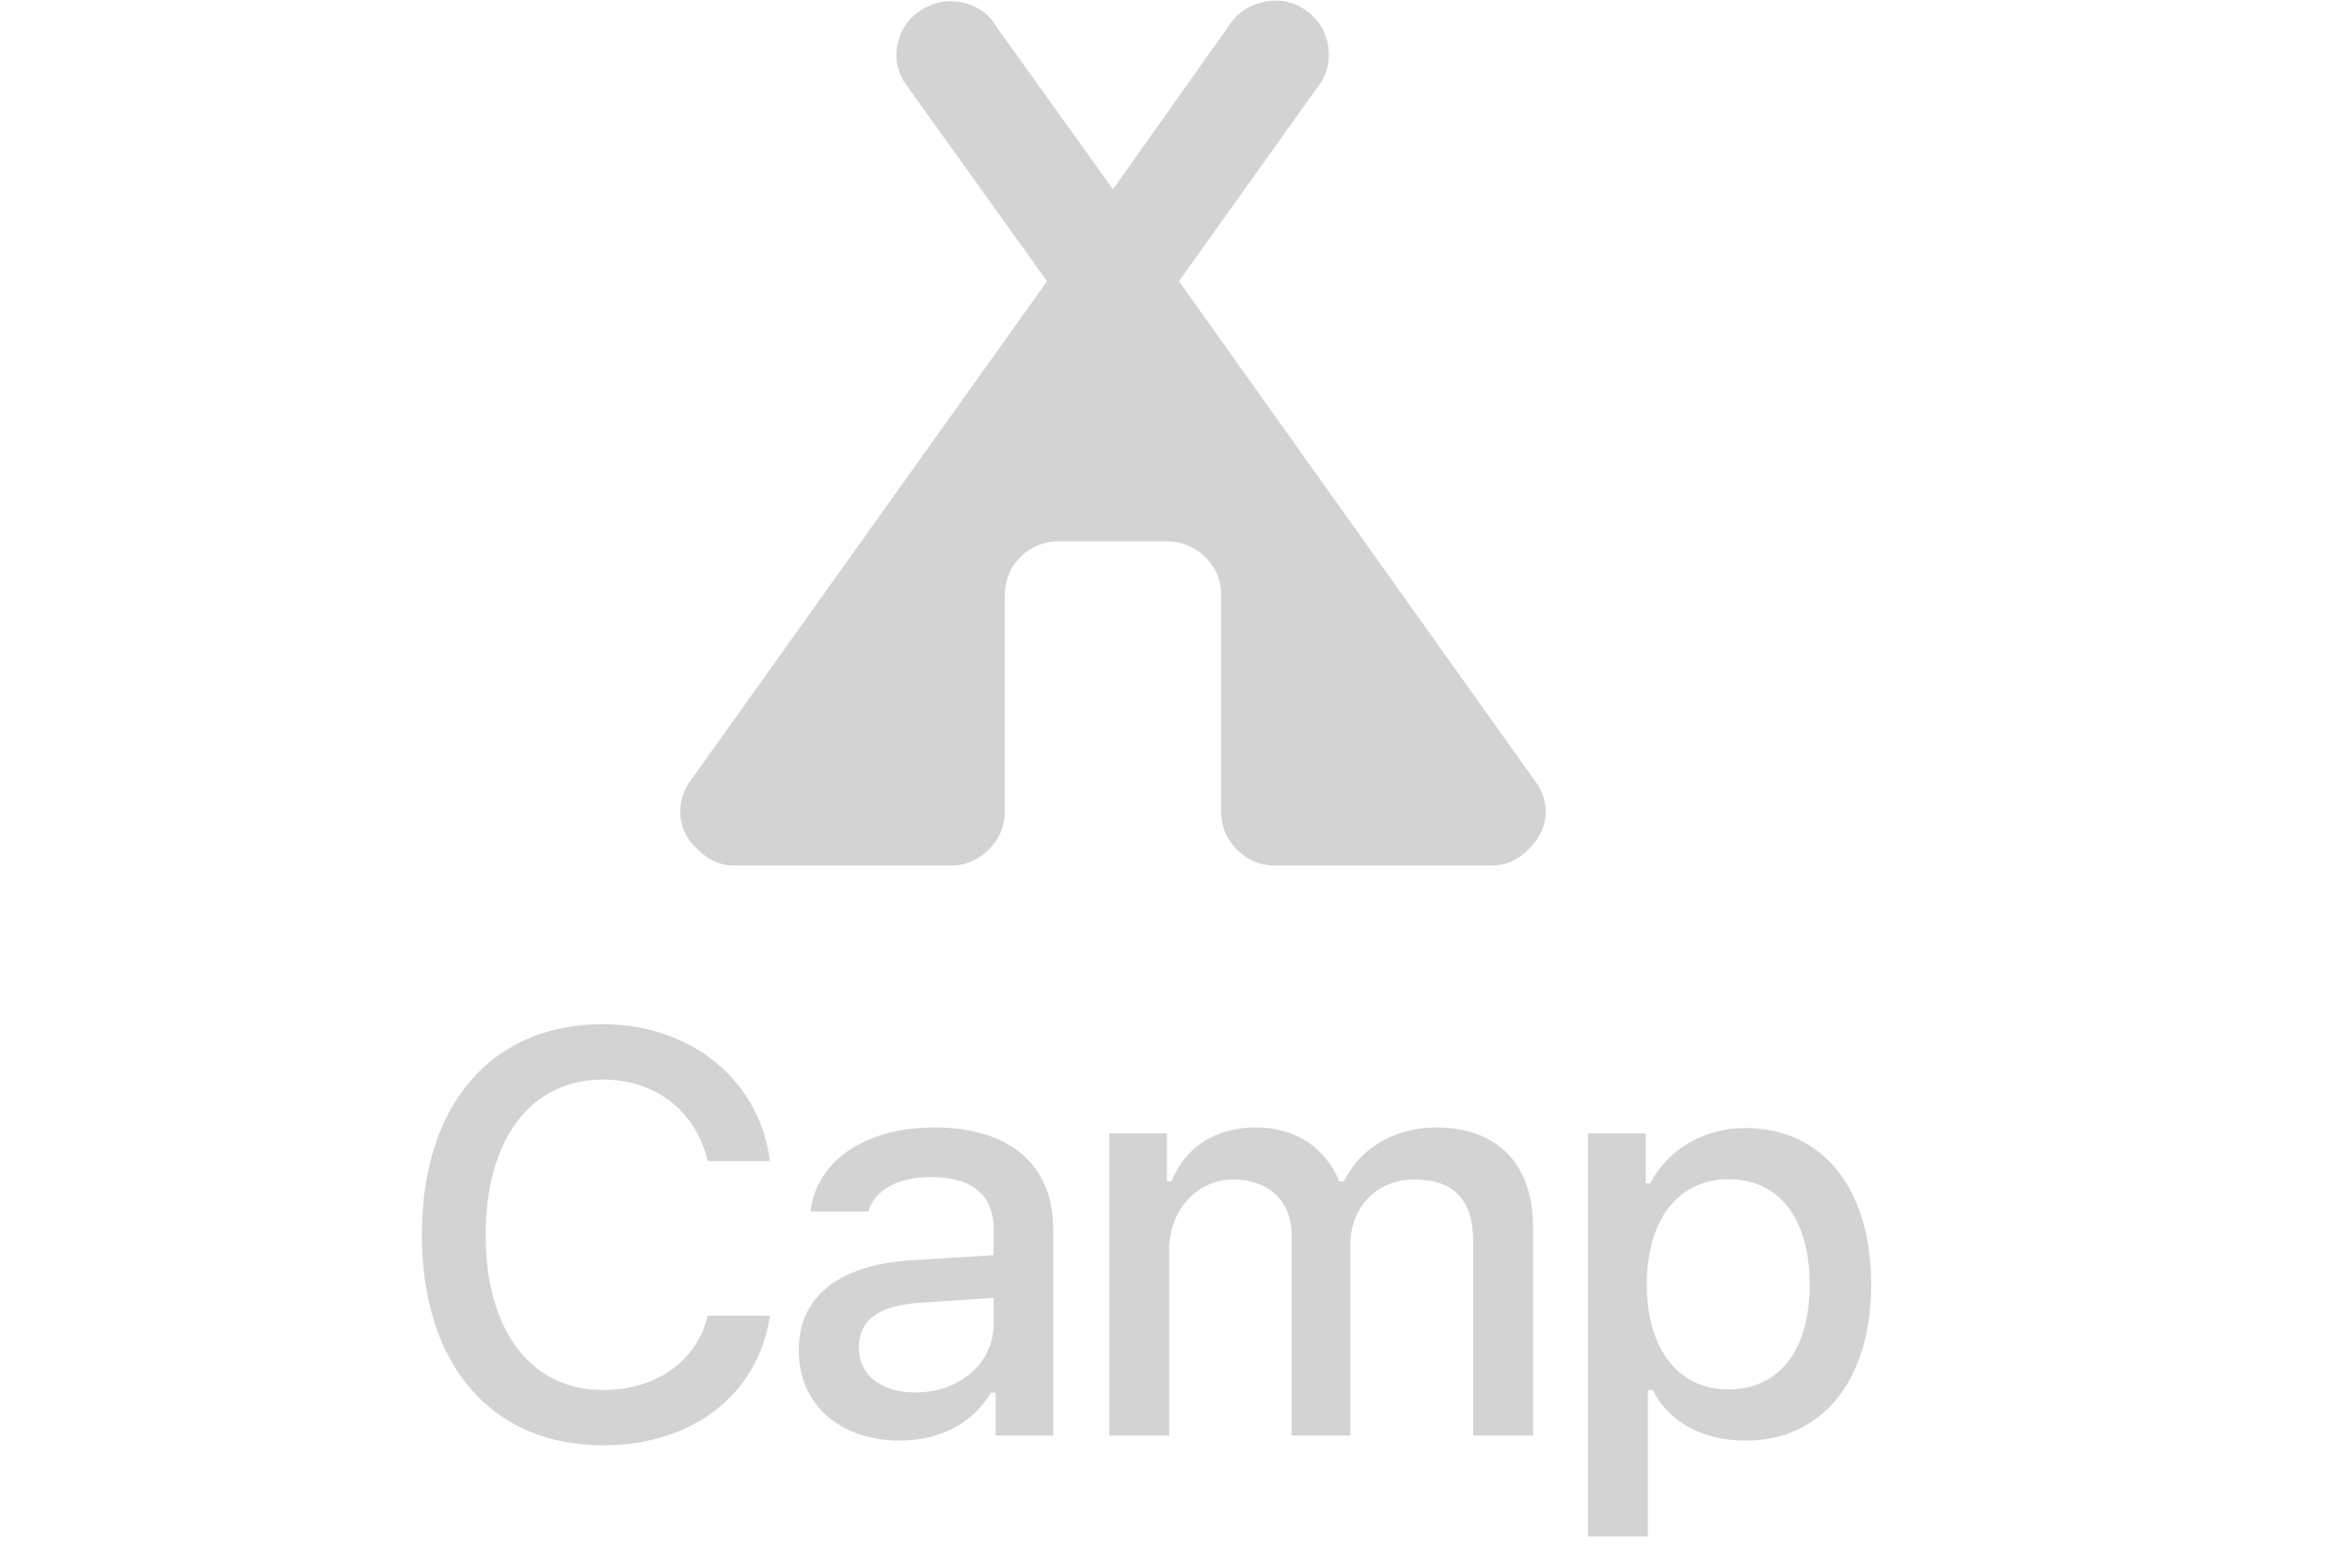 <svg width="33" height="22" viewBox="0 0 33 22" fill="none" xmlns="http://www.w3.org/2000/svg">
<path d="M8.462 20.283C9.72 20.283 10.646 19.561 10.802 18.463H9.931C9.775 19.104 9.209 19.506 8.462 19.506C7.447 19.506 6.814 18.67 6.814 17.33C6.814 15.99 7.447 15.15 8.459 15.15C9.201 15.15 9.767 15.596 9.931 16.295H10.802C10.662 15.166 9.701 14.373 8.459 14.373C6.892 14.373 5.919 15.506 5.919 17.33C5.919 19.15 6.896 20.283 8.462 20.283ZM12.625 20.217C13.183 20.217 13.648 19.975 13.902 19.545H13.969V20.146H14.777V17.244C14.777 16.354 14.175 15.822 13.109 15.822C12.144 15.822 11.457 16.287 11.371 17.002H12.183C12.277 16.693 12.601 16.518 13.07 16.518C13.644 16.518 13.941 16.779 13.941 17.244V17.615L12.789 17.686C11.777 17.748 11.207 18.189 11.207 18.951C11.207 19.725 11.805 20.217 12.625 20.217ZM12.84 19.541C12.383 19.541 12.05 19.311 12.05 18.916C12.05 18.529 12.316 18.322 12.902 18.283L13.941 18.213V18.58C13.941 19.127 13.472 19.541 12.84 19.541ZM15.564 20.146H16.404V17.541C16.404 16.986 16.791 16.553 17.303 16.553C17.803 16.553 18.123 16.854 18.123 17.338V20.146H18.947V17.463C18.947 16.951 19.303 16.553 19.846 16.553C20.396 16.553 20.67 16.838 20.67 17.424V20.146H21.51V17.221C21.51 16.338 21.01 15.822 20.15 15.822C19.561 15.822 19.072 16.123 18.857 16.58H18.791C18.604 16.123 18.201 15.822 17.619 15.822C17.053 15.822 16.623 16.104 16.436 16.58H16.373V15.904H15.564V20.146ZM24.488 15.83C23.91 15.83 23.41 16.123 23.152 16.607H23.09V15.904H22.281V21.561H23.121V19.506H23.188C23.41 19.955 23.891 20.217 24.496 20.217C25.57 20.217 26.254 19.365 26.254 18.025C26.254 16.678 25.57 15.83 24.488 15.83ZM24.25 19.498C23.547 19.498 23.106 18.932 23.106 18.025C23.106 17.115 23.547 16.549 24.254 16.549C24.965 16.549 25.391 17.104 25.391 18.025C25.391 18.947 24.965 19.498 24.25 19.498Z" fill="#D3D3D3"/>
<g clip-path="url(#clip0)">
<path d="M20.929 12.147H17.893C17.68 12.147 17.5 12.072 17.354 11.922C17.207 11.772 17.134 11.594 17.134 11.389V8.355C17.134 8.142 17.059 7.962 16.909 7.816C16.759 7.67 16.581 7.597 16.375 7.597H14.857C14.644 7.597 14.464 7.67 14.318 7.816C14.171 7.962 14.098 8.142 14.098 8.355V11.389C14.098 11.594 14.023 11.772 13.873 11.922C13.723 12.072 13.545 12.147 13.339 12.147H10.291C10.11 12.147 9.94 12.07 9.781 11.916C9.623 11.762 9.544 11.59 9.544 11.4C9.544 11.258 9.58 11.128 9.651 11.009L14.691 3.947L12.687 1.151C12.576 0.969 12.549 0.777 12.604 0.576C12.659 0.375 12.778 0.222 12.96 0.12C13.142 0.017 13.333 -0.009 13.535 0.043C13.737 0.094 13.889 0.211 13.992 0.392L15.616 2.656L17.229 0.38C17.332 0.207 17.486 0.092 17.692 0.037C17.897 -0.018 18.089 0.005 18.267 0.108C18.445 0.211 18.561 0.363 18.617 0.564C18.672 0.766 18.648 0.957 18.546 1.139L16.541 3.947L21.581 11.021C21.653 11.148 21.688 11.27 21.688 11.389C21.688 11.578 21.611 11.752 21.457 11.91C21.303 12.068 21.127 12.147 20.929 12.147Z" fill="#D3D3D3"/>
</g>
<defs>
<clipPath id="clip0">
<rect width="12.146" height="12.146" fill="white" transform="translate(9.543)"/>
</clipPath>
</defs>
</svg>
